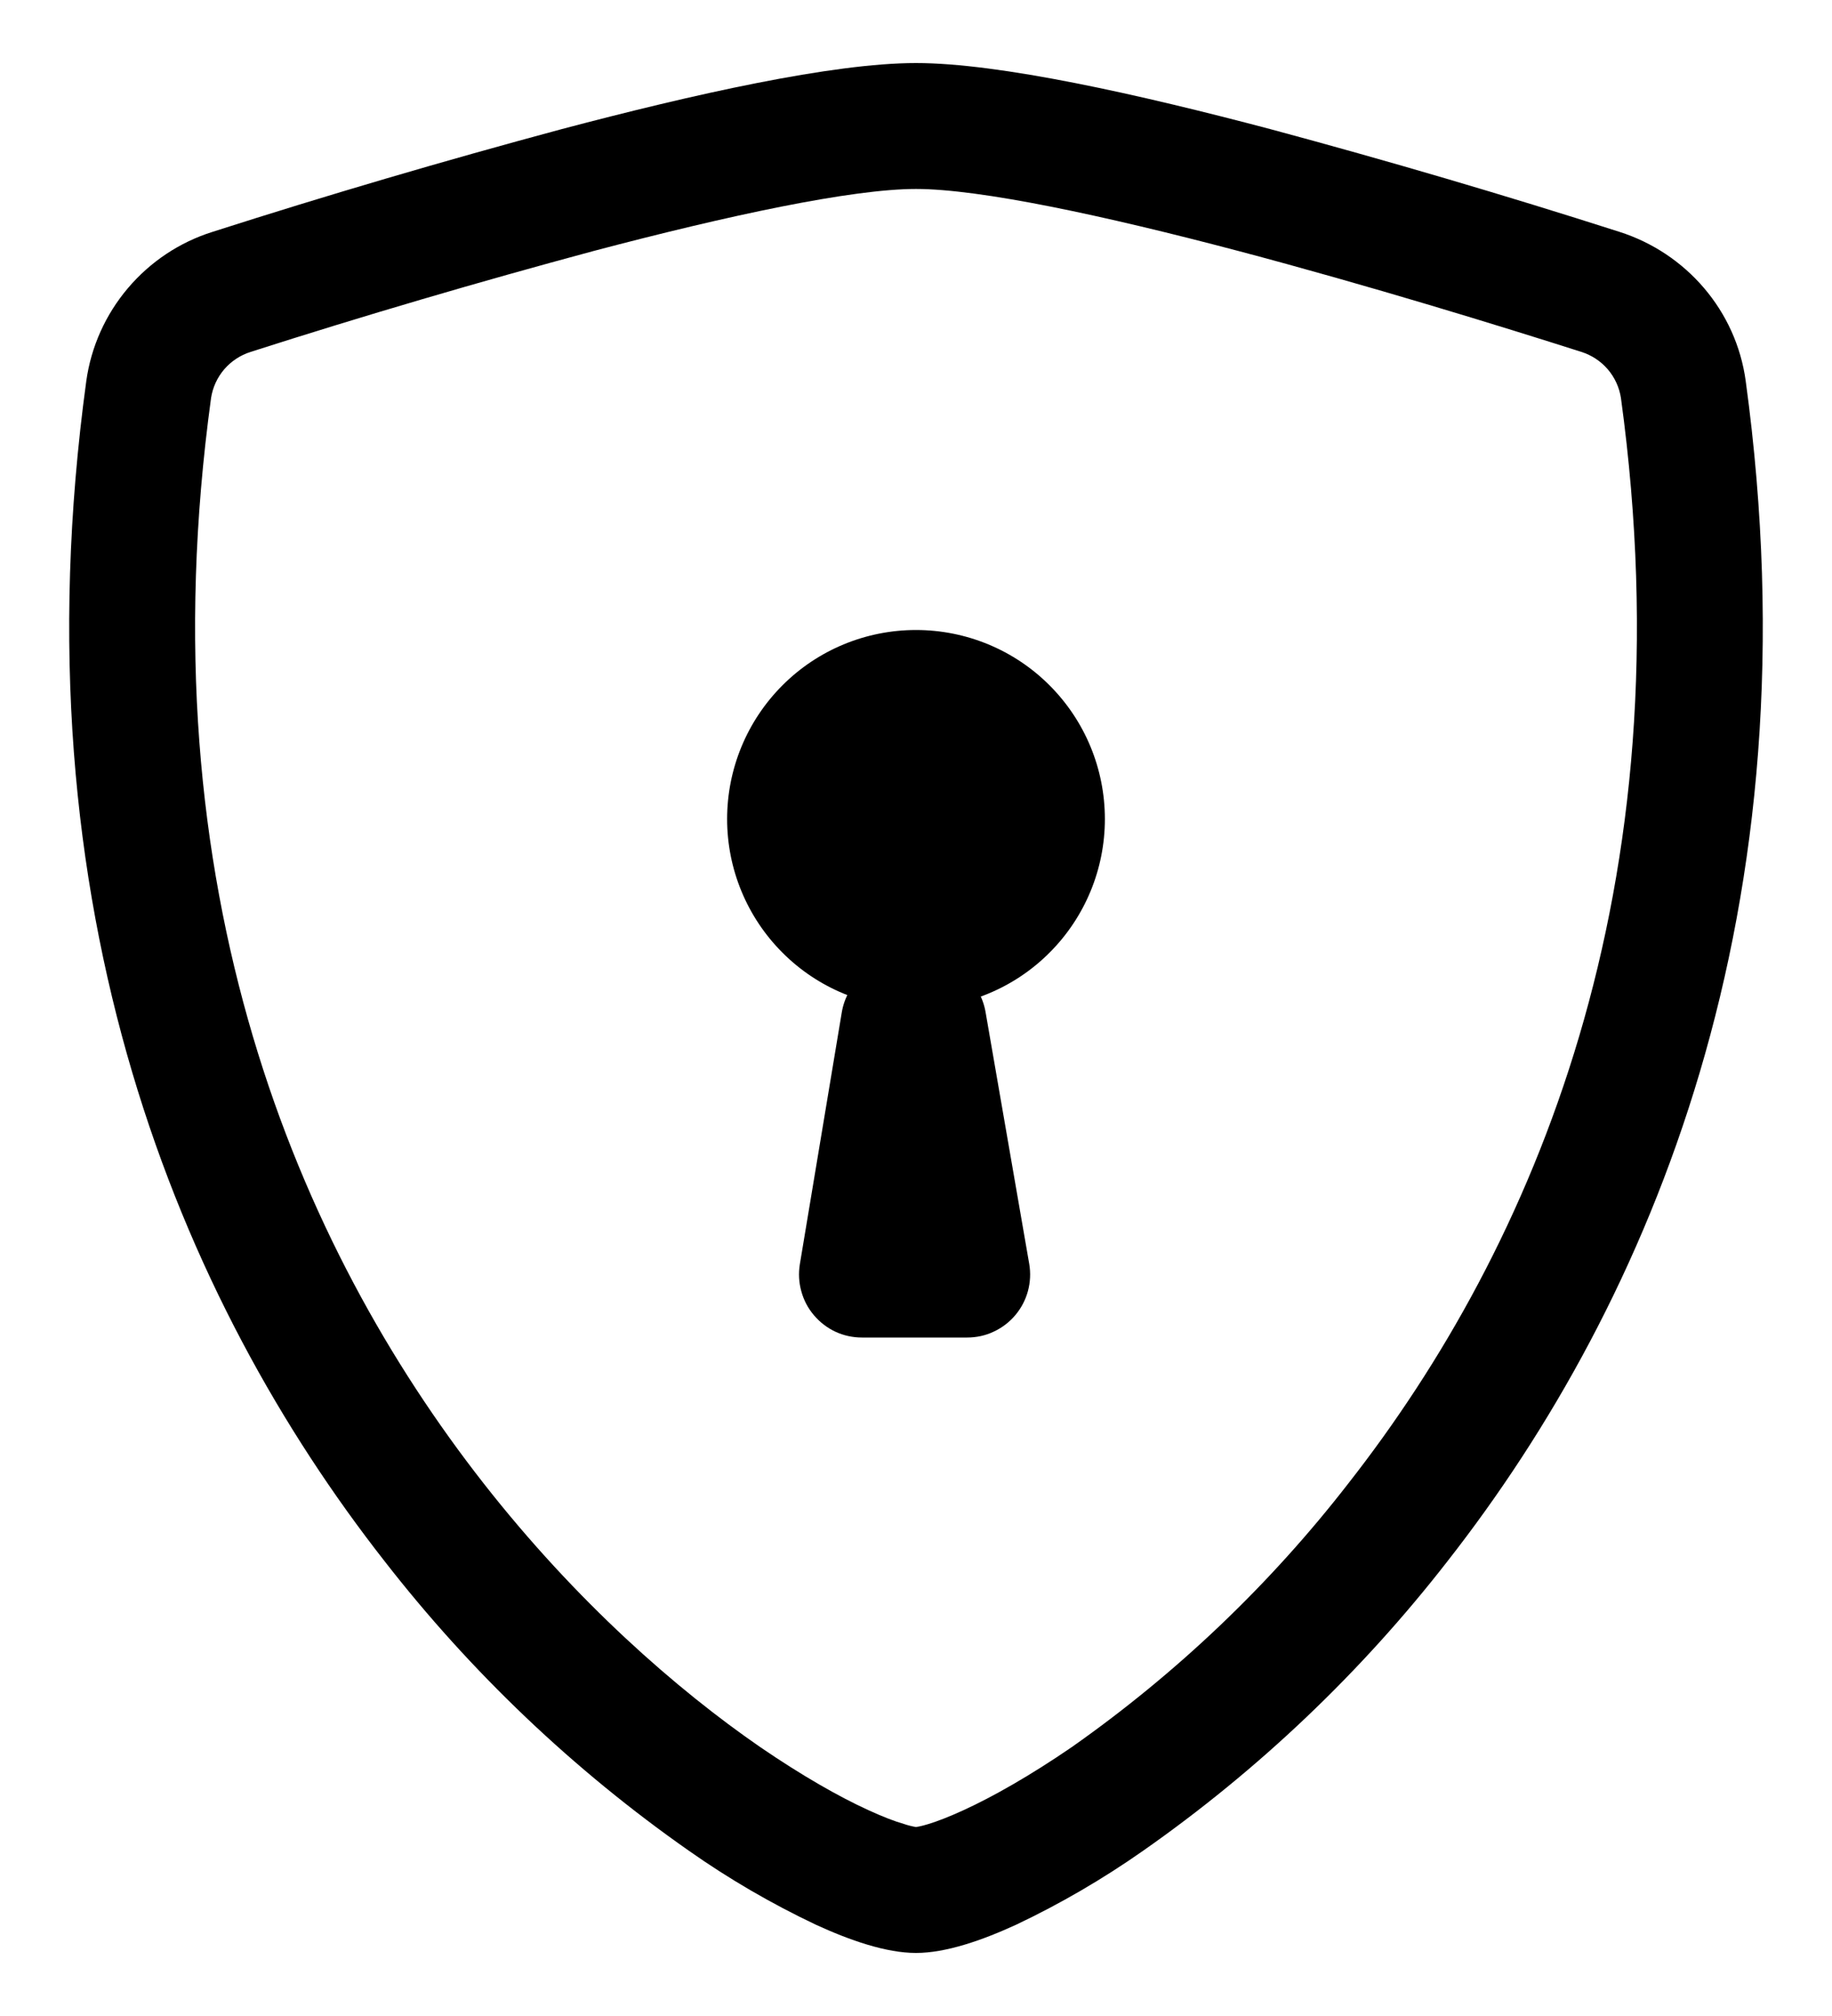<svg width="20" height="22" viewBox="0 0 20 22" fill="none" xmlns="http://www.w3.org/2000/svg">
<path fill-rule="evenodd" clip-rule="evenodd" d="M6.484 2.738C5.227 3.076 3.977 3.443 2.737 3.84C2.625 3.875 2.525 3.941 2.448 4.03C2.372 4.119 2.322 4.227 2.304 4.344C1.571 9.702 3.263 13.613 5.28 16.188C6.292 17.48 7.388 18.437 8.3 19.066C8.758 19.379 9.161 19.608 9.479 19.753C9.638 19.826 9.768 19.876 9.867 19.904C9.91 19.919 9.955 19.93 10 19.938C10.01 19.936 10.052 19.931 10.133 19.906C10.232 19.876 10.362 19.826 10.521 19.753C10.837 19.608 11.243 19.379 11.7 19.066C12.844 18.262 13.863 17.293 14.72 16.188C16.738 13.613 18.429 9.702 17.696 4.344C17.678 4.227 17.628 4.119 17.552 4.03C17.475 3.941 17.375 3.875 17.263 3.84C16.402 3.565 14.95 3.117 13.516 2.738C12.05 2.351 10.701 2.062 10 2.062C9.299 2.062 7.951 2.351 6.484 2.738ZM6.132 1.409C7.566 1.03 9.088 0.688 10 0.688C10.91 0.688 12.434 1.03 13.868 1.409C15.147 1.753 16.418 2.126 17.679 2.53C18.405 2.761 18.953 3.387 19.058 4.158C19.846 9.929 18.019 14.205 15.804 17.035C14.86 18.249 13.739 19.315 12.479 20.197C12.041 20.504 11.578 20.774 11.095 21.003C10.723 21.174 10.327 21.312 10 21.312C9.673 21.312 9.277 21.174 8.905 21.003C8.422 20.774 7.959 20.505 7.521 20.197C6.261 19.315 5.141 18.249 4.197 17.035C1.98 14.205 0.154 9.929 0.942 4.158C0.994 3.784 1.152 3.433 1.396 3.145C1.64 2.857 1.96 2.643 2.321 2.53C3.582 2.126 4.853 1.753 6.132 1.409Z" fill="black"/>
<path d="M12.062 8.938C12.062 9.485 11.845 10.009 11.458 10.396C11.072 10.783 10.547 11 10 11C9.453 11 8.928 10.783 8.542 10.396C8.155 10.009 7.938 9.485 7.938 8.938C7.938 8.39 8.155 7.866 8.542 7.479C8.928 7.092 9.453 6.875 10 6.875C10.547 6.875 11.072 7.092 11.458 7.479C11.845 7.866 12.062 8.39 12.062 8.938Z" fill="black"/>
<path d="M9.19 11.046C9.217 10.886 9.3 10.74 9.424 10.635C9.548 10.53 9.705 10.473 9.868 10.473H10.082C10.244 10.473 10.401 10.53 10.524 10.634C10.648 10.738 10.731 10.883 10.759 11.042L11.236 13.792C11.253 13.891 11.248 13.992 11.222 14.089C11.196 14.185 11.149 14.275 11.084 14.352C11.02 14.428 10.939 14.49 10.848 14.532C10.758 14.575 10.659 14.596 10.558 14.596H9.41C9.31 14.596 9.212 14.575 9.121 14.533C9.031 14.491 8.95 14.429 8.886 14.353C8.821 14.277 8.774 14.188 8.748 14.091C8.721 13.995 8.716 13.895 8.732 13.796L9.19 11.046Z" fill="black"/>
</svg>
